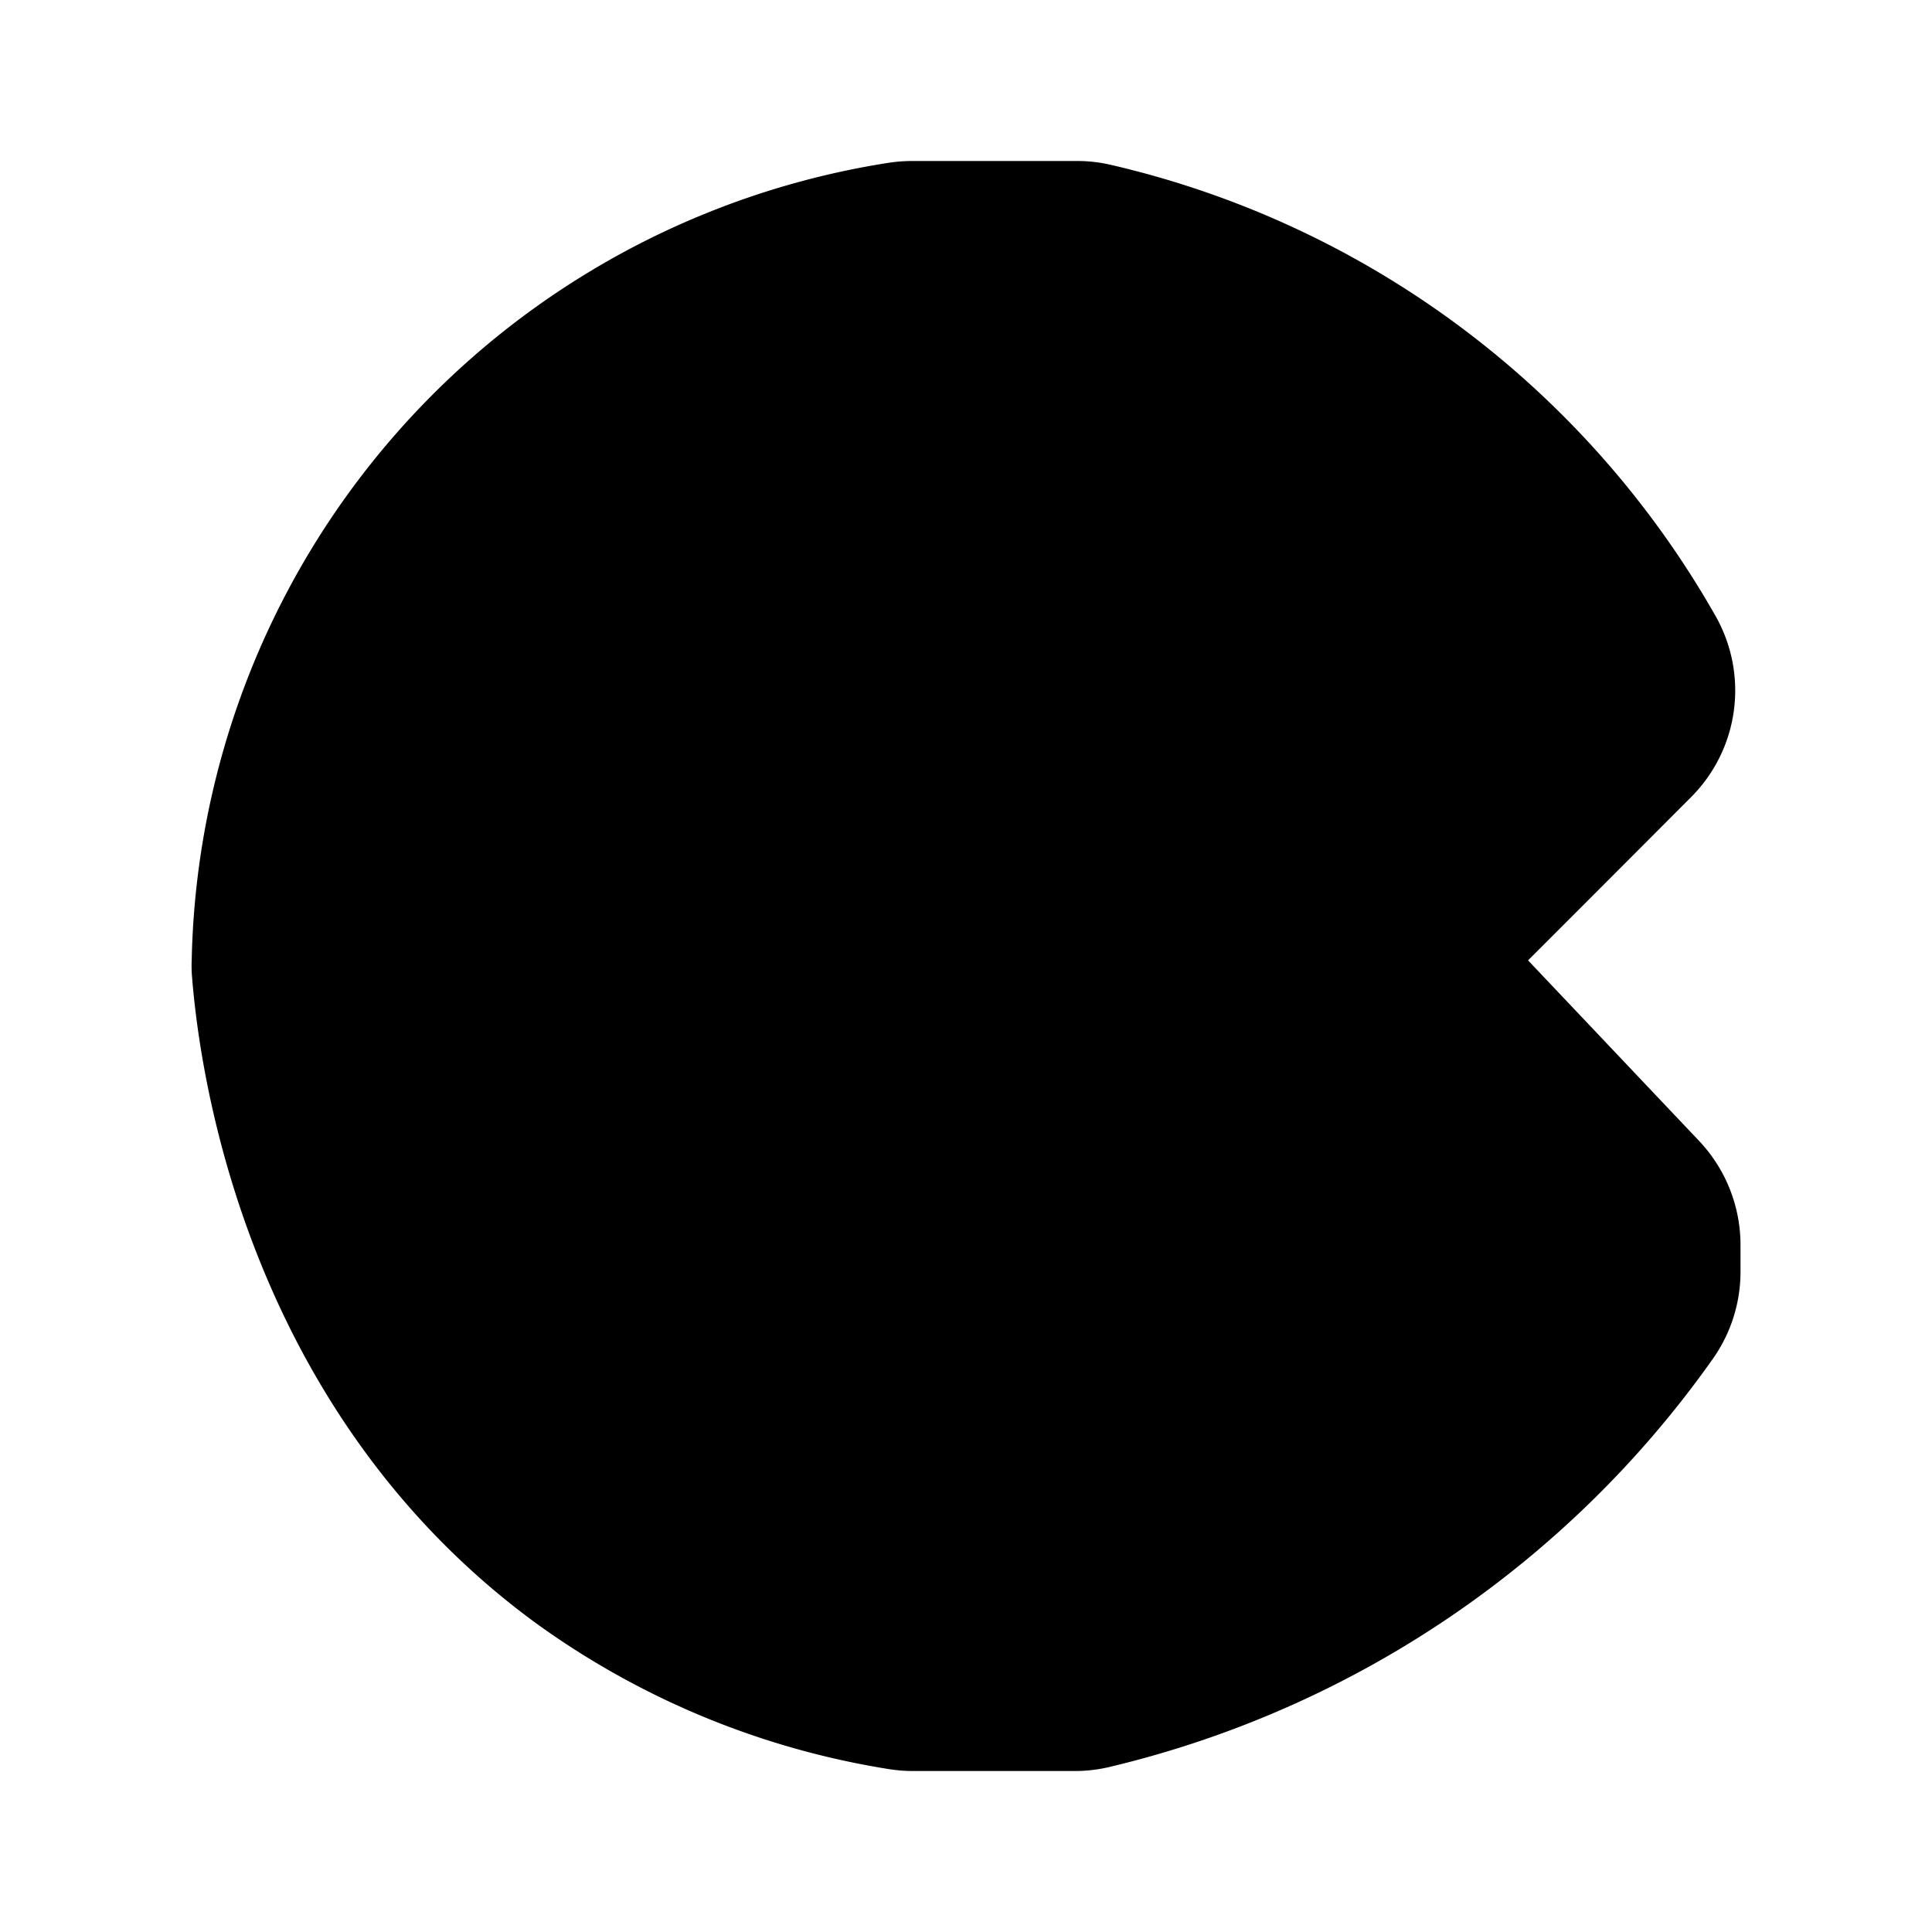 <svg id="vector" xmlns="http://www.w3.org/2000/svg" width="192" height="192" viewBox="0 0 192 192"><path fill="#00000000" d="M142.81,96l-27.5,30.26a9.07,9.07 0,0 1,-6.71 3H88.7a9.07,9.07 0,0 1,-7.48 -4L64.74,101.1a9,9 0,0 1,0 -10.2L81.22,66.73a9.07,9.07 0,0 1,7.48 -4h20a9.08,9.08 0,0 1,6.58 2.82l49.2,51.94a9.07,9.07 0,0 1,2.49 6.23v2.65a9,9 0,0 1,-1.63 5.18,96.42 96.42,0 0,1 -56.25,38.16A9.09,9.09 0,0 1,107 170H90.7a8.81,8.81 0,0 1,-1.46 -0.12,75.69 75.69,0 0,1 -32.51,-13.47c-27.66,-20.29 -31.15,-53.14 -31.68,-60a8,8 0,0 1,0 -0.85A75.9,75.9 0,0 1,89.21 22.11,9.87 9.87,0 0,1 90.65,22h16.4a8.58,8.58 0,0 1,2 0.23,87.29 87.29,0 0,1 56.2,41.91A9,9 0,0 1,163.79 75Q153.31,85.51 142.81,96Z" stroke-width="12" stroke="#000" id="path_0"/></svg>